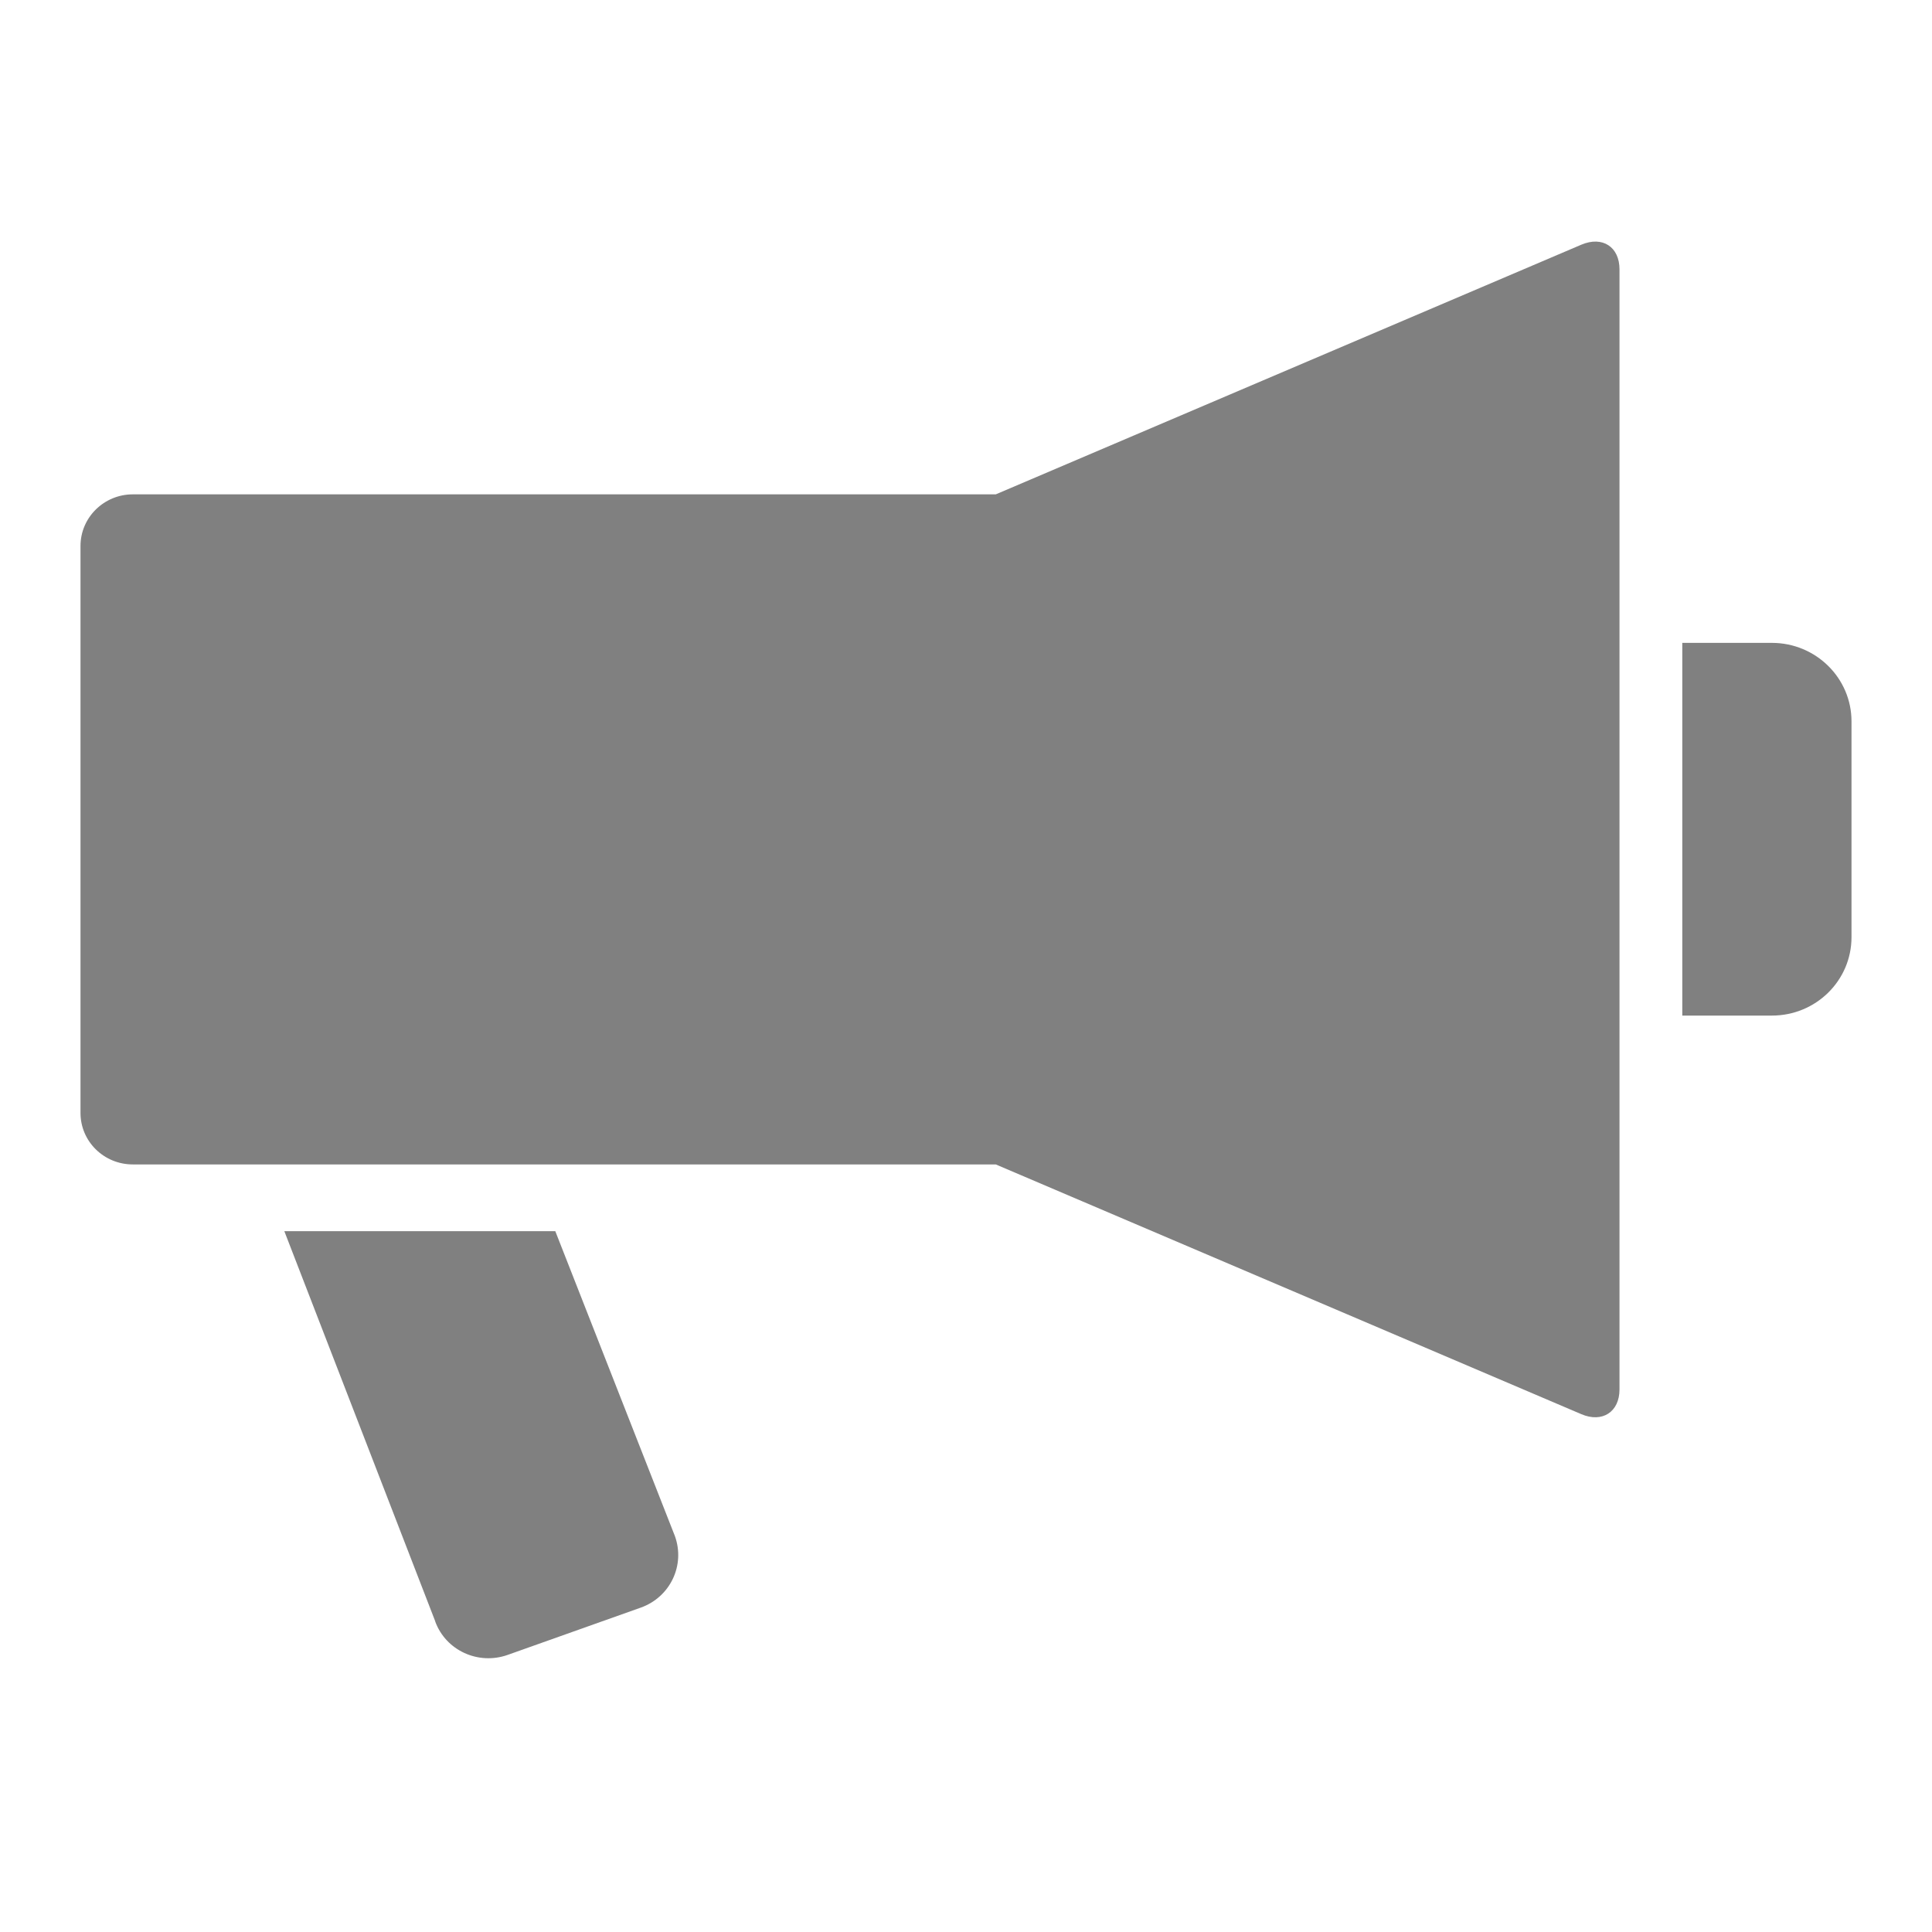 <svg width="24" height="24" viewBox="0 0 24 24" fill="none" xmlns="http://www.w3.org/2000/svg">
<g clip-path="url(#clip0_275_7186)">
<path d="M22.011 7.986H20.898V12.616H22.011C22.558 12.616 23 12.181 23 11.642V8.961C23 8.422 22.556 7.986 22.011 7.986Z" fill="#808080"/>
<path d="M5.406 20.142C5.538 20.503 5.94 20.687 6.306 20.558L7.961 19.97C8.327 19.839 8.514 19.443 8.384 19.082L6.898 15.294H3.532L5.408 20.144L5.406 20.142Z" fill="#808080"/>
<path d="M19.643 3.04L12.37 6.141H1.65C1.293 6.141 1 6.427 1 6.782V13.825C1 14.179 1.29 14.465 1.65 14.465H12.37L19.643 17.567C19.904 17.679 20.118 17.54 20.118 17.26V3.346C20.118 3.066 19.906 2.928 19.643 3.04Z" fill="#808080"/>
</g>
<defs>
<clipPath id="clip0_275_7186">
<rect width="22" height="17.6" fill="white" transform="translate(1 3)"/>
</clipPath>
</defs>
</svg>
